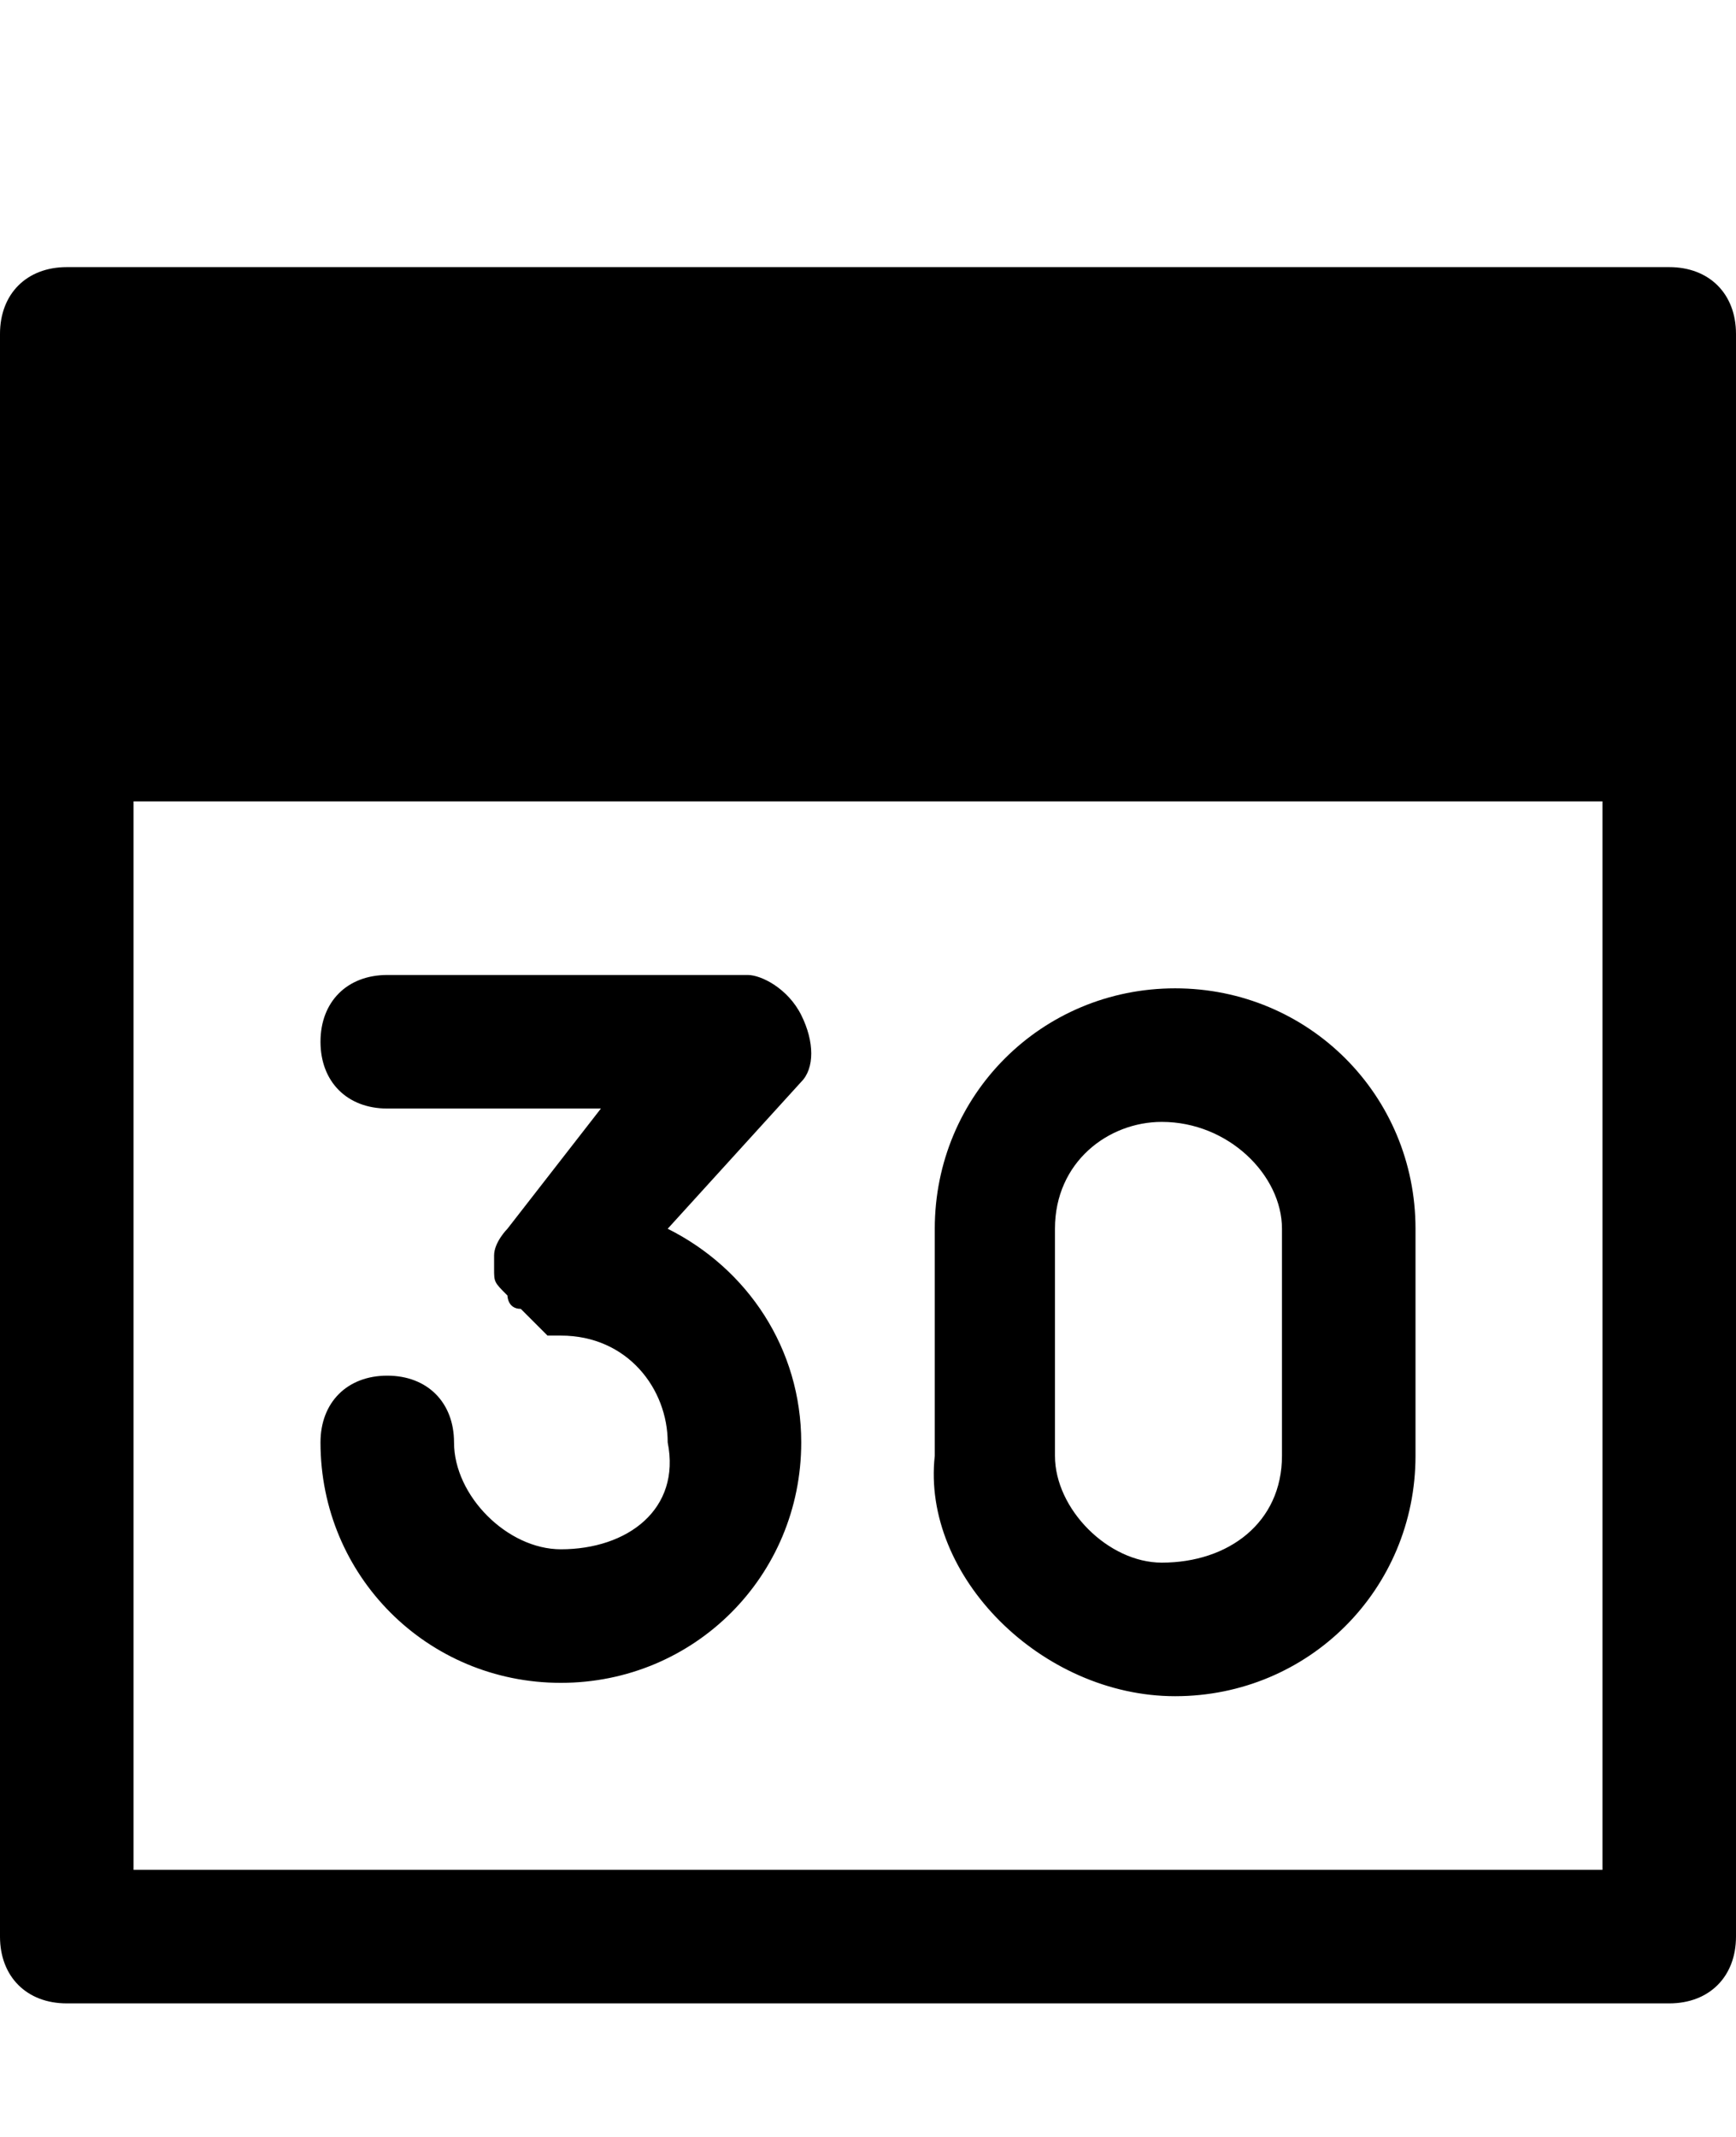 <svg class="cf-icon-svg" aria-label="date" version="1.1" viewBox="0 0 13 16">
<path d="M4.2,11.6c-0.4,0-0.8-0.4-0.8-0.8c0-0.3-0.2-0.5-0.5-0.5s-0.5,0.2-0.5,0.5c0,1,0.8,1.8,1.8,1.8S6,11.8,6,10.8
	c0-0.7-0.4-1.3-1-1.6l1-1.1C6.1,8,6.1,7.8,6,7.6C5.9,7.4,5.7,7.3,5.6,7.3H2.9c-0.3,0-0.5,0.2-0.5,0.5s0.2,0.5,0.5,0.5h1.6L3.8,9.2
	c0,0-0.1,0.1-0.1,0.2l0,0v0.1l0,0l0,0c0,0.1,0,0.1,0.1,0.2l0,0c0,0,0,0.1,0.1,0.1l0,0l0,0C4,9.9,4,9.9,4.1,10l0,0h0.1
	C4.7,10,5,10.4,5,10.8C5.1,11.3,4.7,11.6,4.2,11.6L4.2,11.6z M8.8,12.7c1,0,1.8-0.8,1.8-1.8V9.2c0-1-0.8-1.8-1.8-1.8S7,8.2,7,9.2
	v1.7C6.9,11.8,7.8,12.7,8.8,12.7L8.8,12.7z M7.9,9.2c0-0.5,0.4-0.8,0.8-0.8c0.5,0,0.9,0.4,0.9,0.8v1.7c0,0.5-0.4,0.8-0.9,0.8
	c-0.4,0-0.8-0.4-0.8-0.8C7.9,10.8,7.9,9.2,7.9,9.2z M12.5,2h-12C0.2,2,0,2.2,0,2.5v3v9C0,14.8,0.2,15,0.5,15h12
	c0.3,0,0.5-0.2,0.5-0.5v-9v-3C13,2.2,12.8,2,12.5,2L12.5,2z M12,14H1V6h11V14z"/>
</svg>
